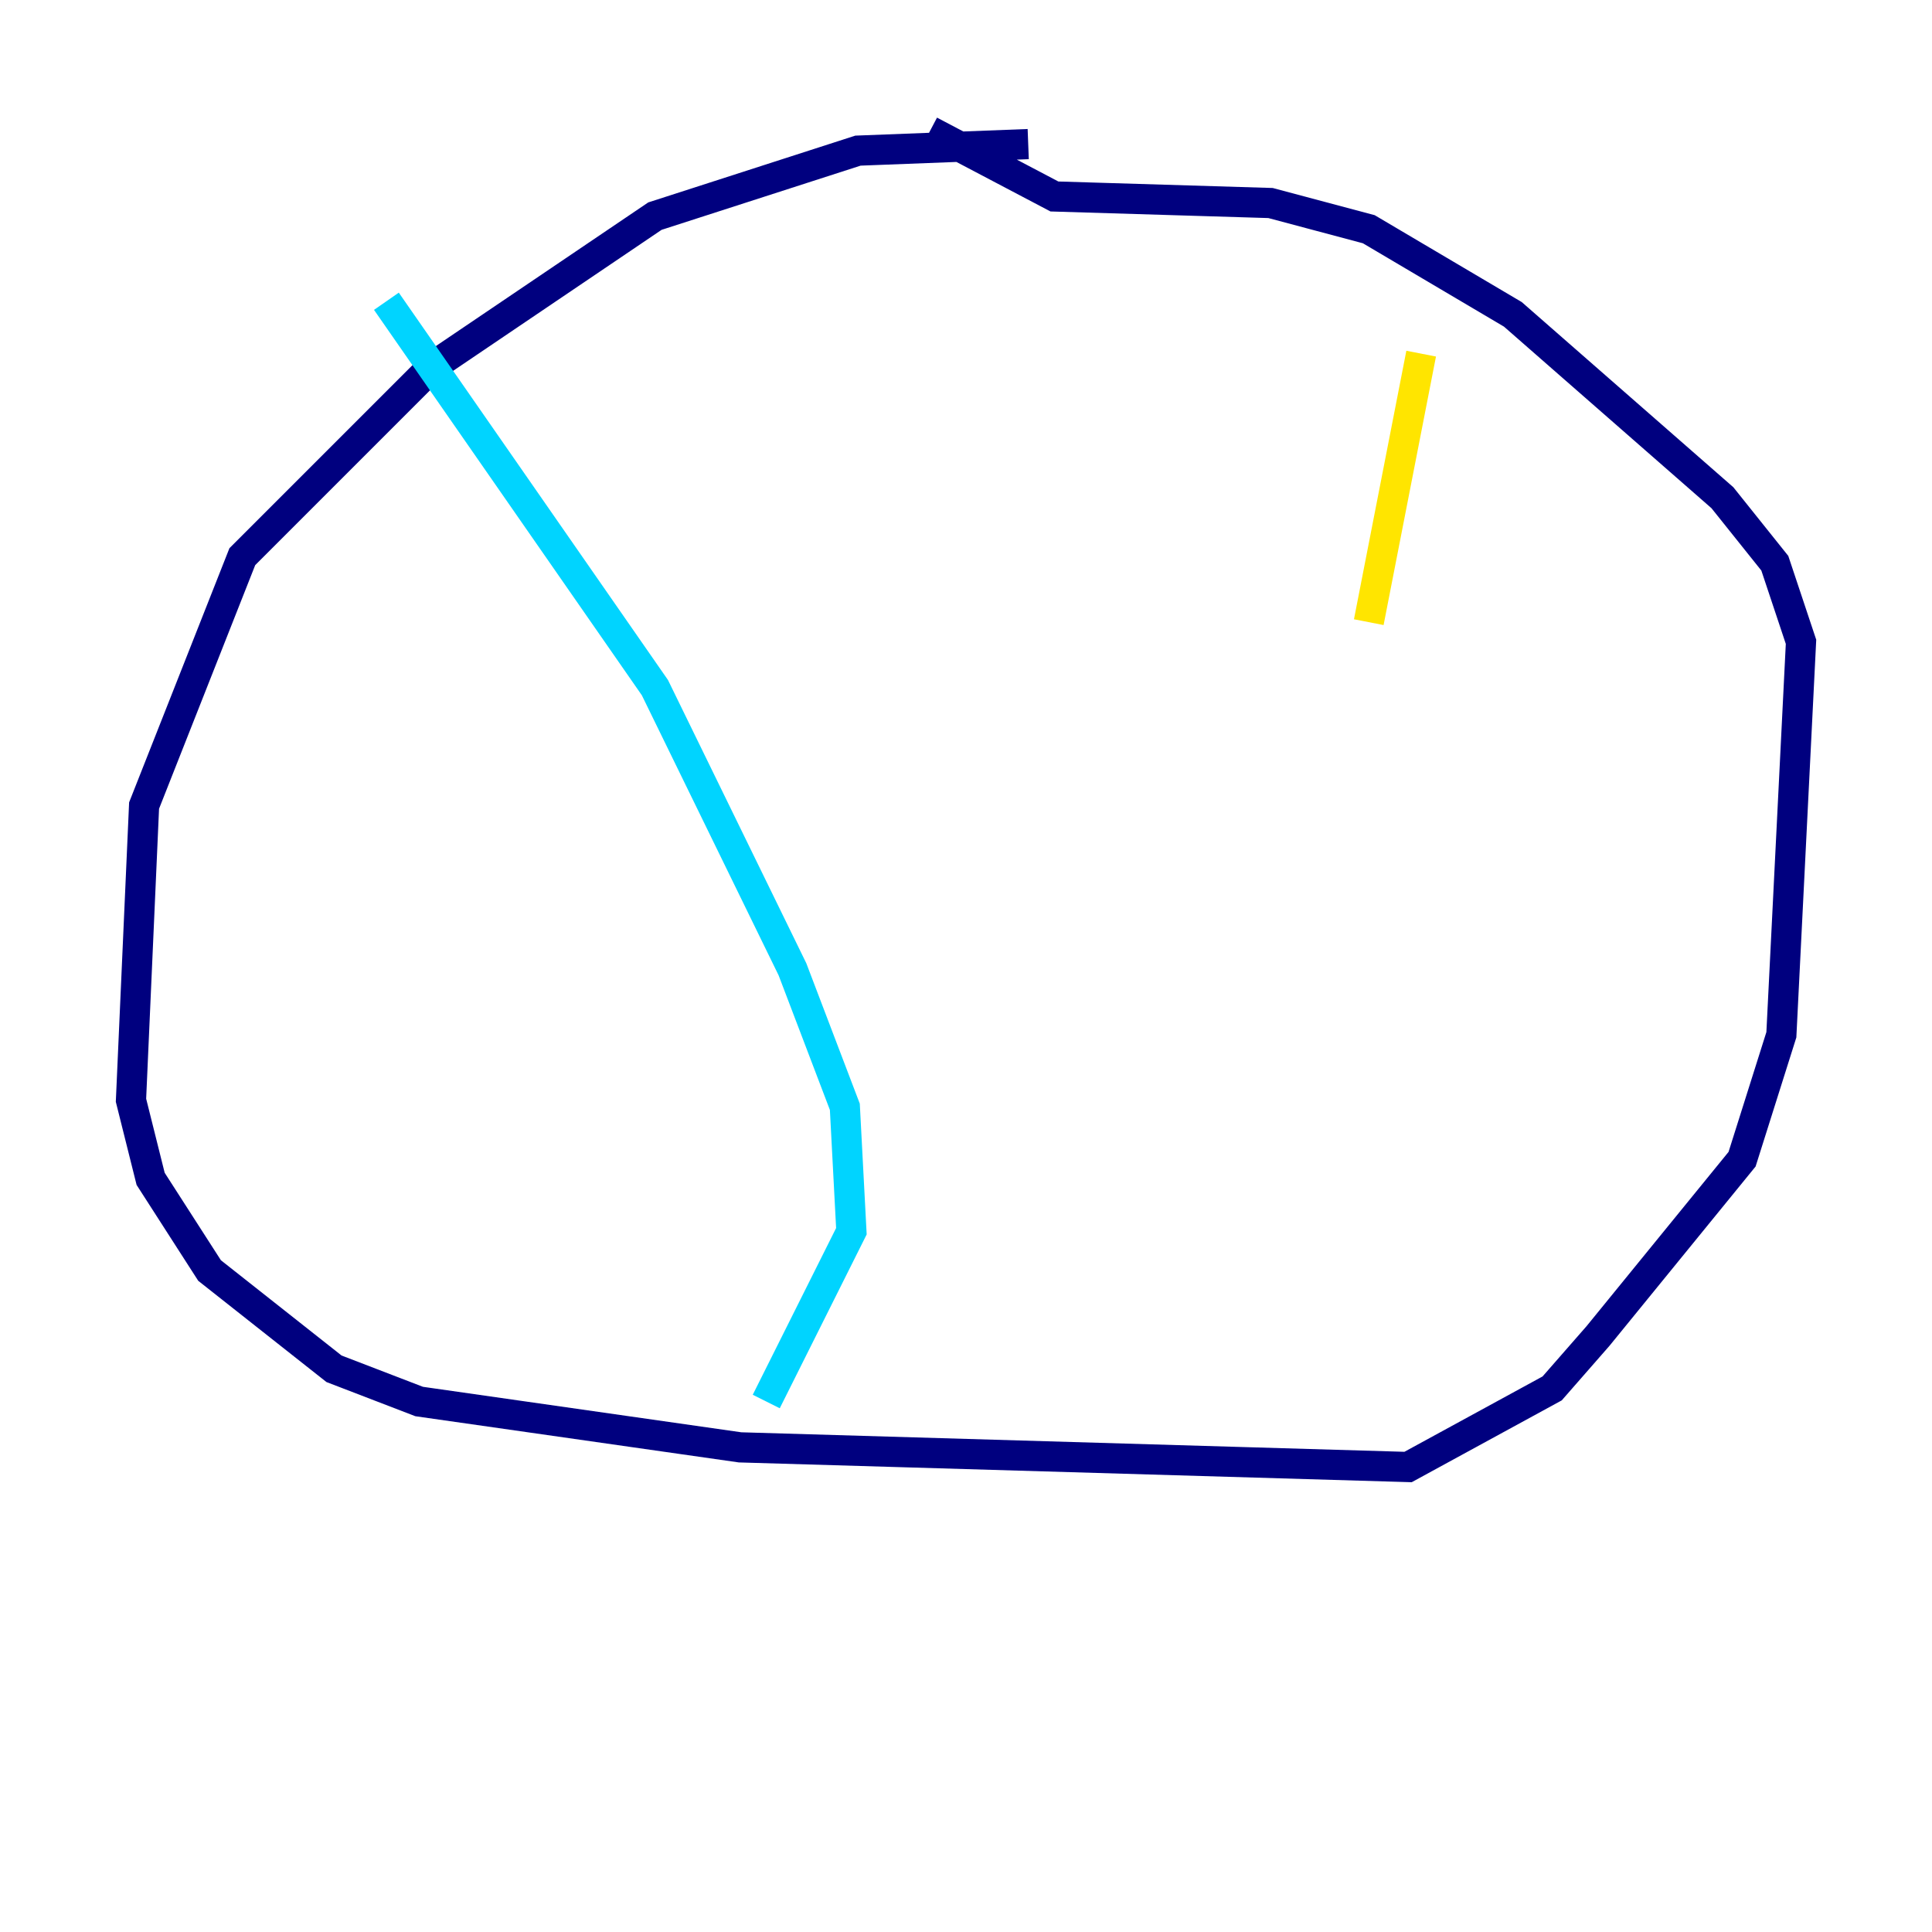 <?xml version="1.0" encoding="utf-8" ?>
<svg baseProfile="tiny" height="128" version="1.2" viewBox="0,0,128,128" width="128" xmlns="http://www.w3.org/2000/svg" xmlns:ev="http://www.w3.org/2001/xml-events" xmlns:xlink="http://www.w3.org/1999/xlink"><defs /><polyline fill="none" points="68.122,9.546 56.841,9.98 43.39,14.319 28.637,24.298 16.054,36.881 9.546,53.37 8.678,72.895 9.98,78.102 13.885,84.176 22.129,90.685 27.77,92.854 49.031,95.891 93.288,97.193 102.834,91.986 105.871,88.515 115.417,76.8 118.02,68.556 119.322,42.522 117.586,37.315 114.115,32.976 100.231,20.827 90.685,15.186 84.176,13.451 69.858,13.017 61.614,8.678" stroke="#00007f" stroke-width="2" /><polyline fill="none" points="25.6,19.959 43.39,45.559 52.502,64.217 55.973,73.329 56.407,81.573 50.766,92.854" stroke="#00d4ff" stroke-width="2" /><polyline fill="none" points="94.156,23.43 90.685,41.22" stroke="#ffe500" stroke-width="2" /><polyline fill="none" points="90.685,71.593 90.685,71.593" stroke="#7f0000" stroke-width="2" /></svg>